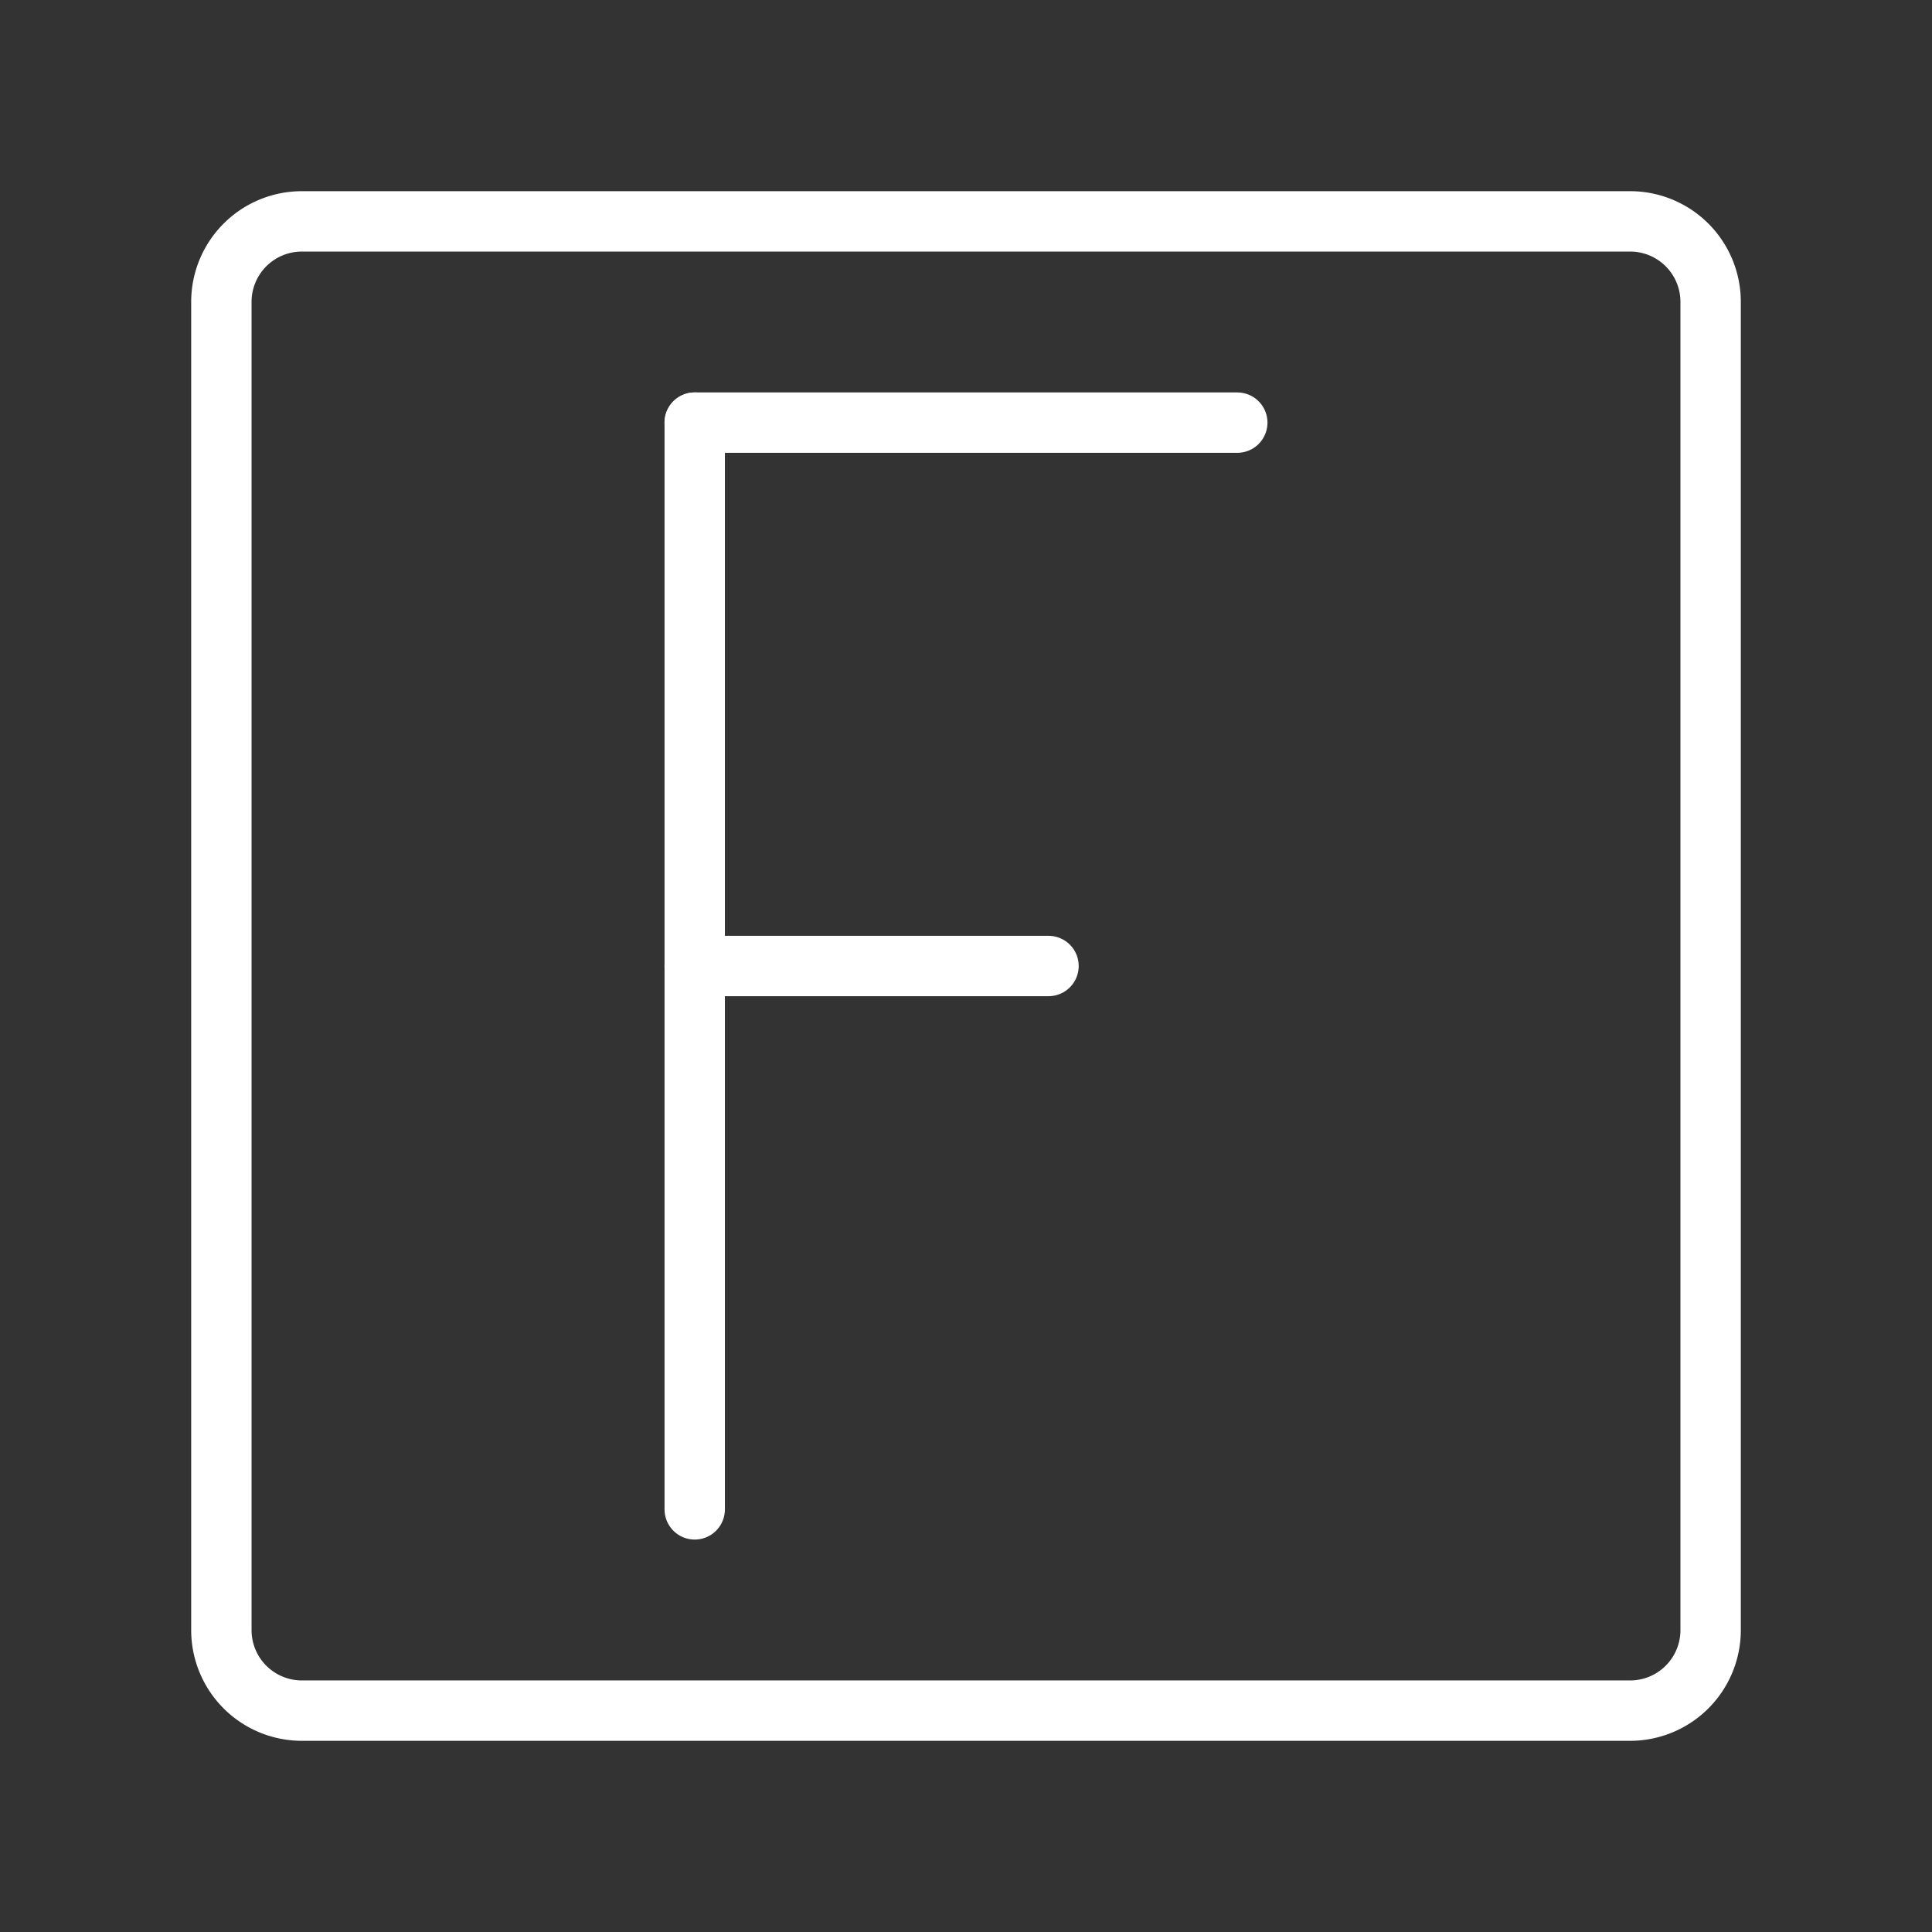 <ns0:svg xmlns:ns0="http://www.w3.org/2000/svg" id="Layer_2" data-name="Layer 2" viewBox="0 0 48 48" style="stroke-width:1.5px"><ns0:rect x="0" y="0" width="48" height="48" fill="#333333" stroke="none"/><ns0:defs style="stroke-width:1.5px"><ns0:style style="stroke-width:1.5px">.cls-1{fill:none;stroke:#fff;stroke-linecap:round;stroke-linejoin:round;}</ns0:style></ns0:defs><ns0:path class="cls-1" d="M40.5,5.5H7.5a2,2,0,0,0-2,2v33a2,2,0,0,0,2,2h33a2,2,0,0,0,2-2V7.5A2,2,0,0,0,40.5,5.5Z" style="stroke-width:1.5px" /><ns0:line class="cls-1" x1="17.26" y1="10.5" x2="30.74" y2="10.5" style="stroke-width:1.5px" /><ns0:line class="cls-1" x1="17.26" y1="24" x2="26.05" y2="24" style="stroke-width:1.5px" /><ns0:line class="cls-1" x1="17.26" y1="10.5" x2="17.26" y2="37.5" style="stroke-width:1.5px" /></ns0:svg>